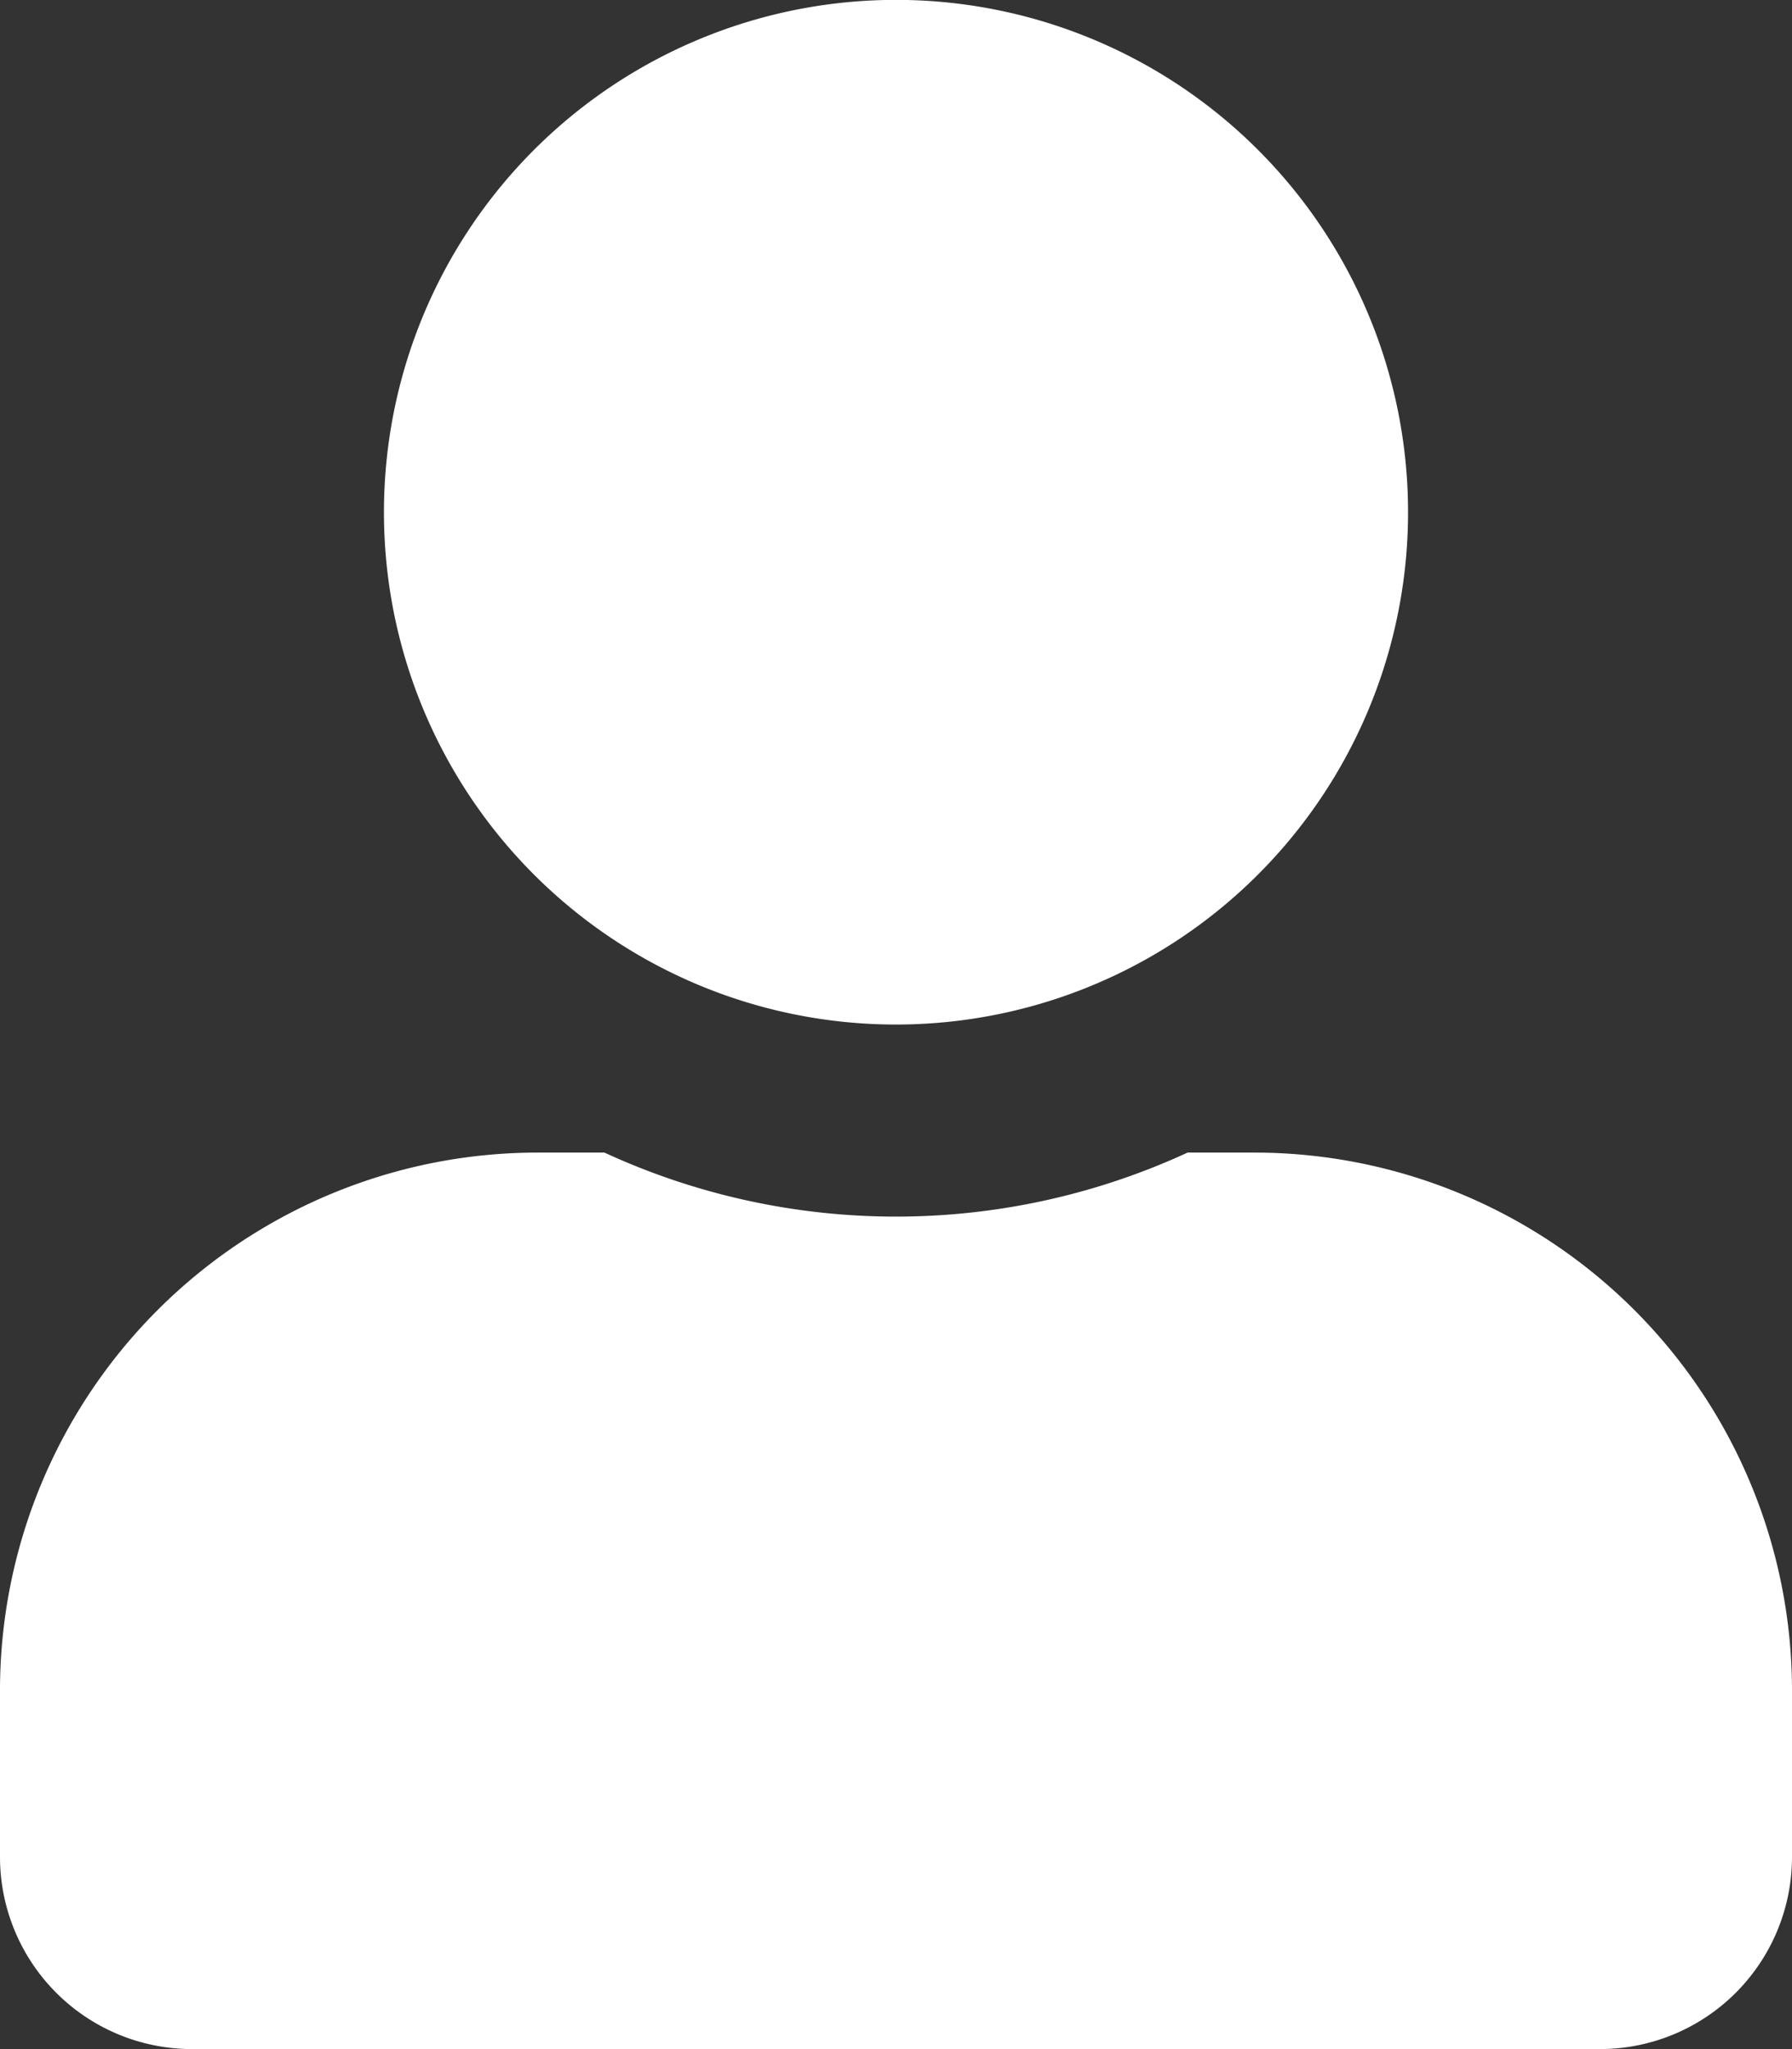 <svg xmlns="http://www.w3.org/2000/svg" width="15.5" height="17.714" viewBox="0 0 15.5 17.714"><rect x="0" y="0" width="15.5" height="17.714" fill="#333333" stroke="none"/><path d="M7.75,8.857A4.429,4.429,0,1,0,3.321,4.429,4.428,4.428,0,0,0,7.75,8.857Zm3.1,1.107h-.578a6.023,6.023,0,0,1-5.044,0H4.65A4.651,4.651,0,0,0,0,14.614v1.439a1.661,1.661,0,0,0,1.661,1.661H13.839A1.661,1.661,0,0,0,15.5,16.054V14.614A4.651,4.651,0,0,0,10.85,9.964Z" fill="#FFFFFF"/></svg>